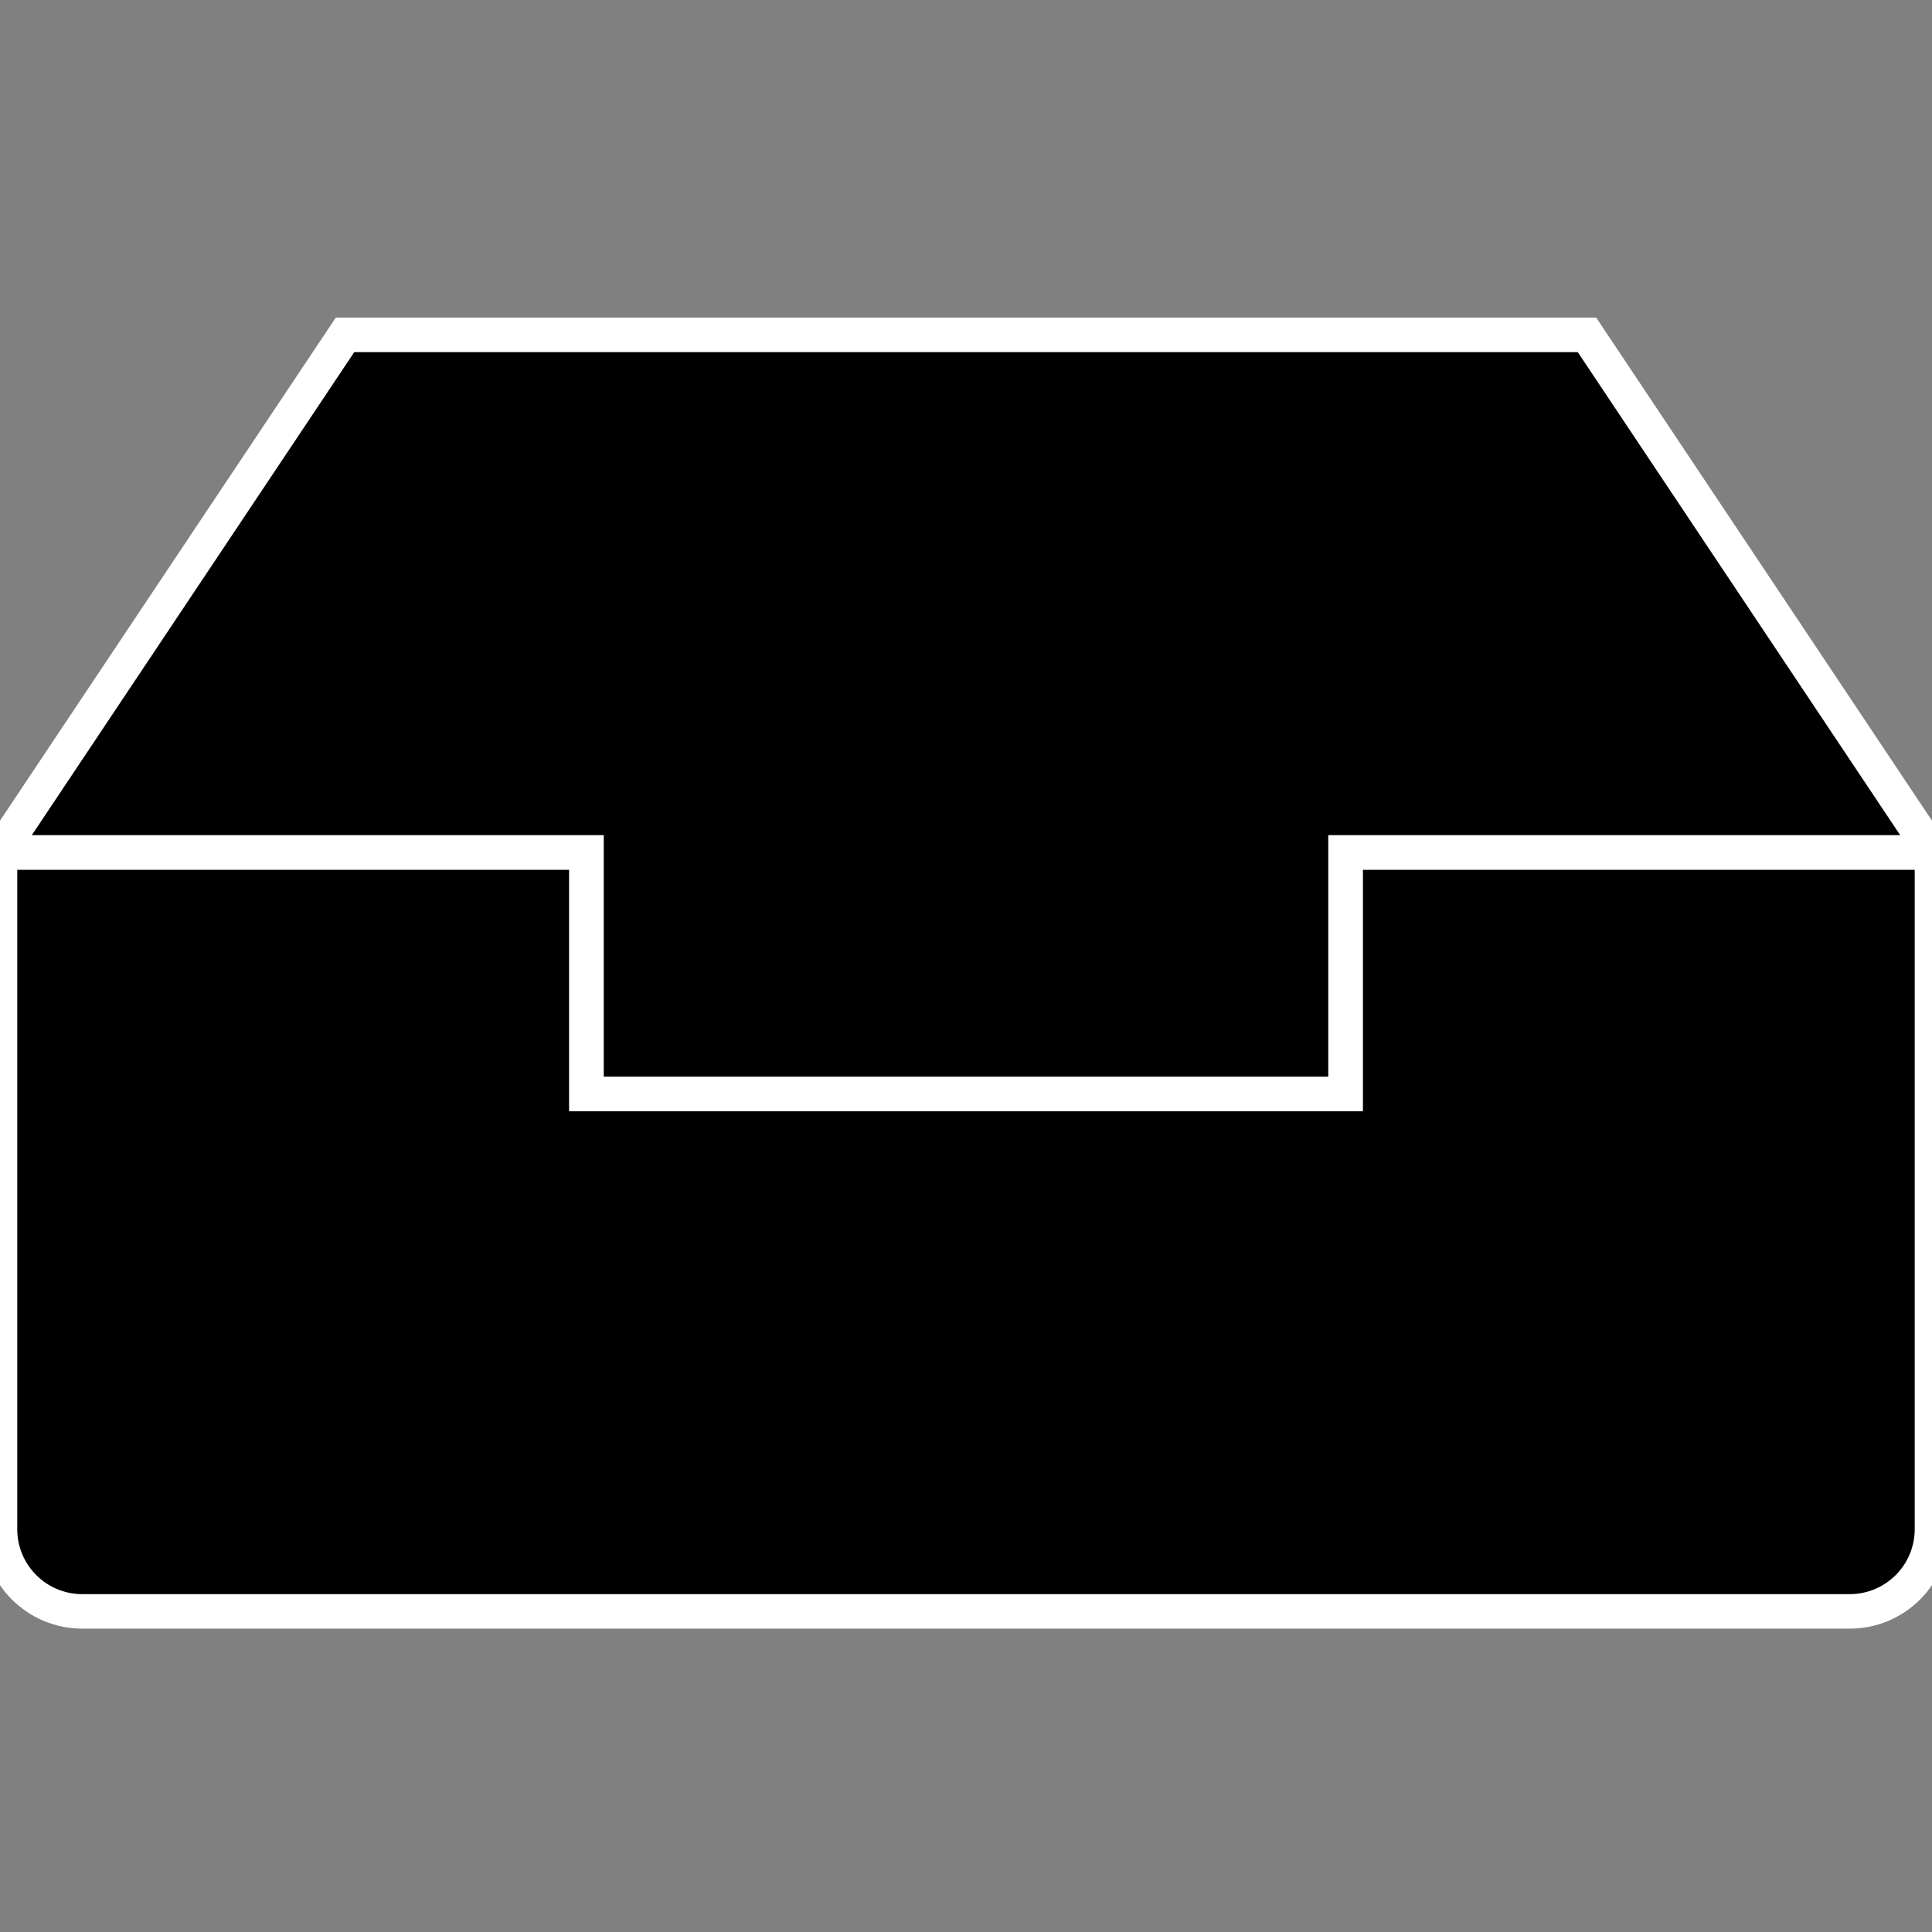 <?xml version="1.0" encoding="iso-8859-1"?>
<!DOCTYPE svg PUBLIC "-//W3C//DTD SVG 1.1//EN" "http://www.w3.org/Graphics/SVG/1.1/DTD/svg11.dtd">
<svg version="1.1" id="Capa_1" xmlns="http://www.w3.org/2000/svg" xmlns:xlink="http://www.w3.org/1999/xlink" x="0px" y="0px"
	 viewBox="0 8 56 56" style="enable-background:new 0 0 56 56;" xml:space="preserve">
	<rect x="0" y="8" width="56" height="56" fill="#808080" stroke="none"/>
	<g>
		<path style="stroke: #fff" d="M39,32.707v7H17v-7H0.052C0.024,32.707,0,32.731,0,32.76v19.563c0,1.317,1.067,2.384,2.384,2.384
			h51.231c1.317,0,2.384-1.067,2.384-2.384V32.76c0-0.029-0.024-0.052-0.052-0.052H39z"/>
		<path style="stroke: #fff" d="M46,17.707H35H21H10L0.019,32.66c-0.009,0.023,0.008,0.047,0.032,0.047H17v7h22v-7h16.949
			c0.025,0,0.041-0.025,0.032-0.047L46,17.707z"/>
	</g>
</svg>
